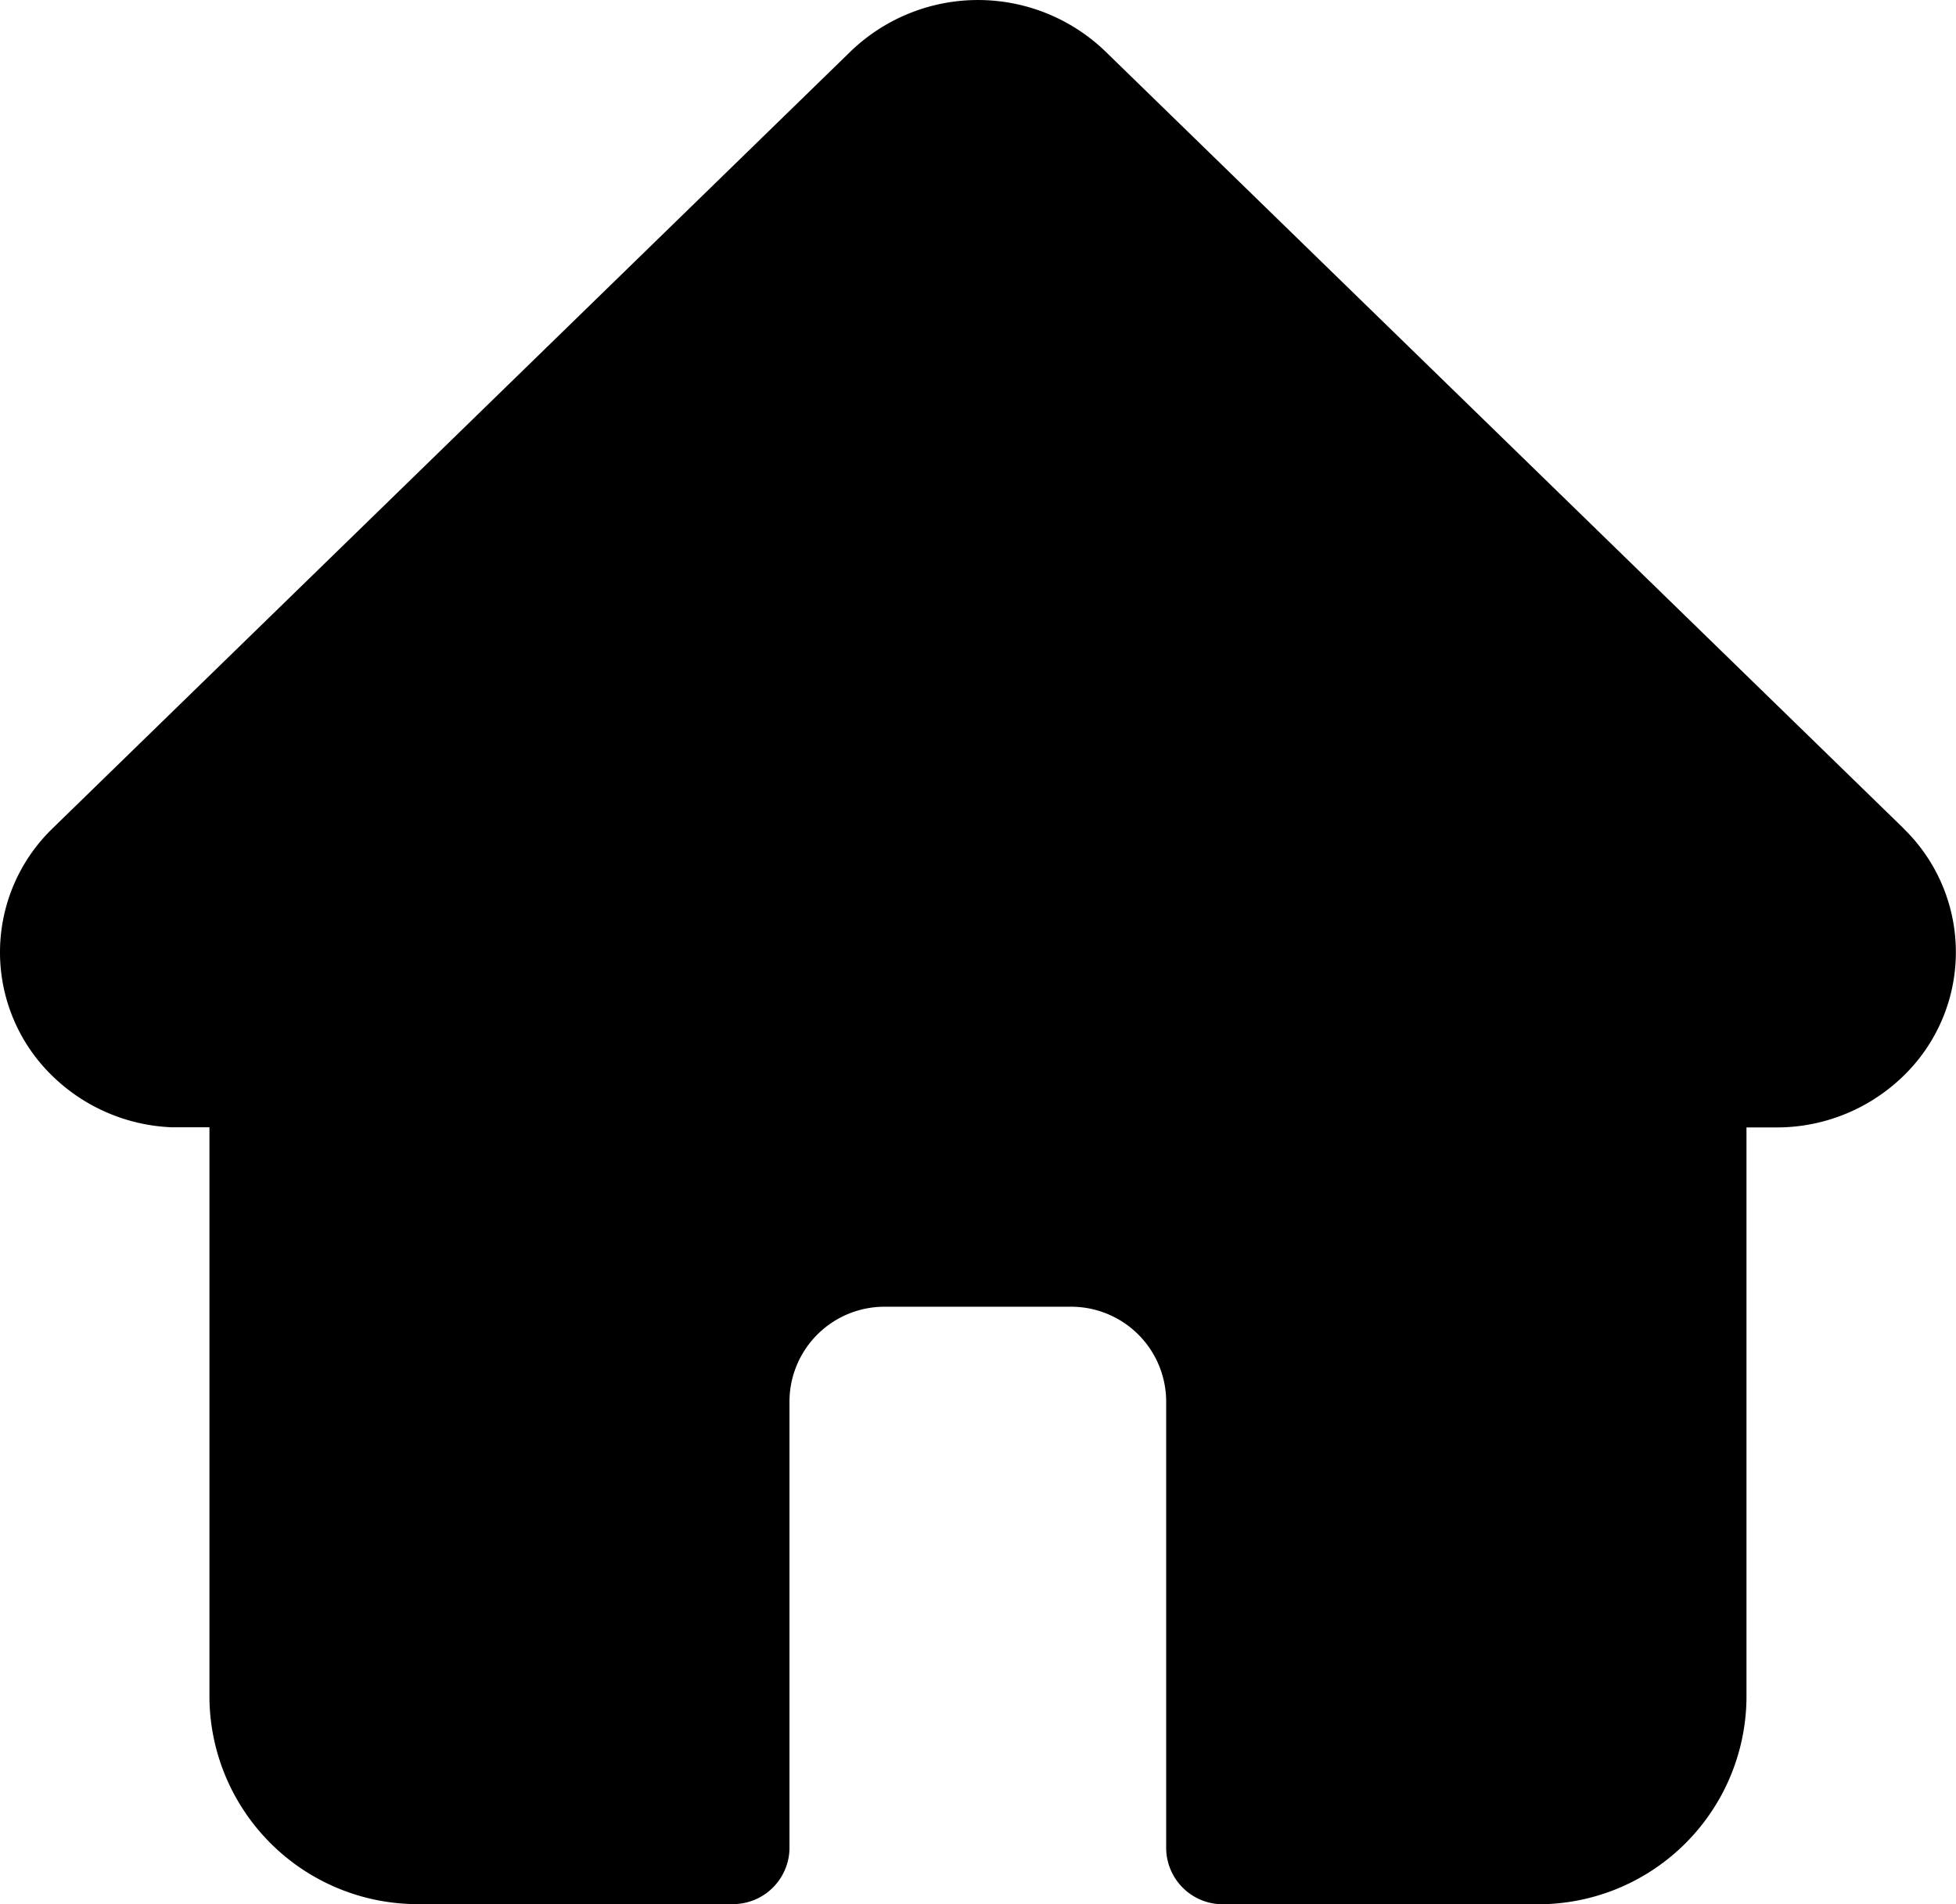 <svg xmlns="http://www.w3.org/2000/svg" width="28.586" height="27.833" viewBox="0 0 28.586 27.833"><path d="M27.818,12.106l0,0L16.154.75a2.682,2.682,0,0,0-3.722,0L.776,12.1l-.012.012a2.518,2.518,0,0,0,.005,3.618,2.65,2.65,0,0,0,1.746.747q.04,0,.081,0h.465v8.355a3.044,3.044,0,0,0,3.08,3H10.7a.827.827,0,0,0,.838-.815V20.467A1.389,1.389,0,0,1,12.947,19.1h2.691a1.389,1.389,0,0,1,1.405,1.368v6.551a.827.827,0,0,0,.838.815h4.563a3.044,3.044,0,0,0,3.08-3V16.479h.431a2.652,2.652,0,0,0,1.861-.751,2.519,2.519,0,0,0,0-3.622Zm0,0" transform="translate(0 0.001)"/></svg>